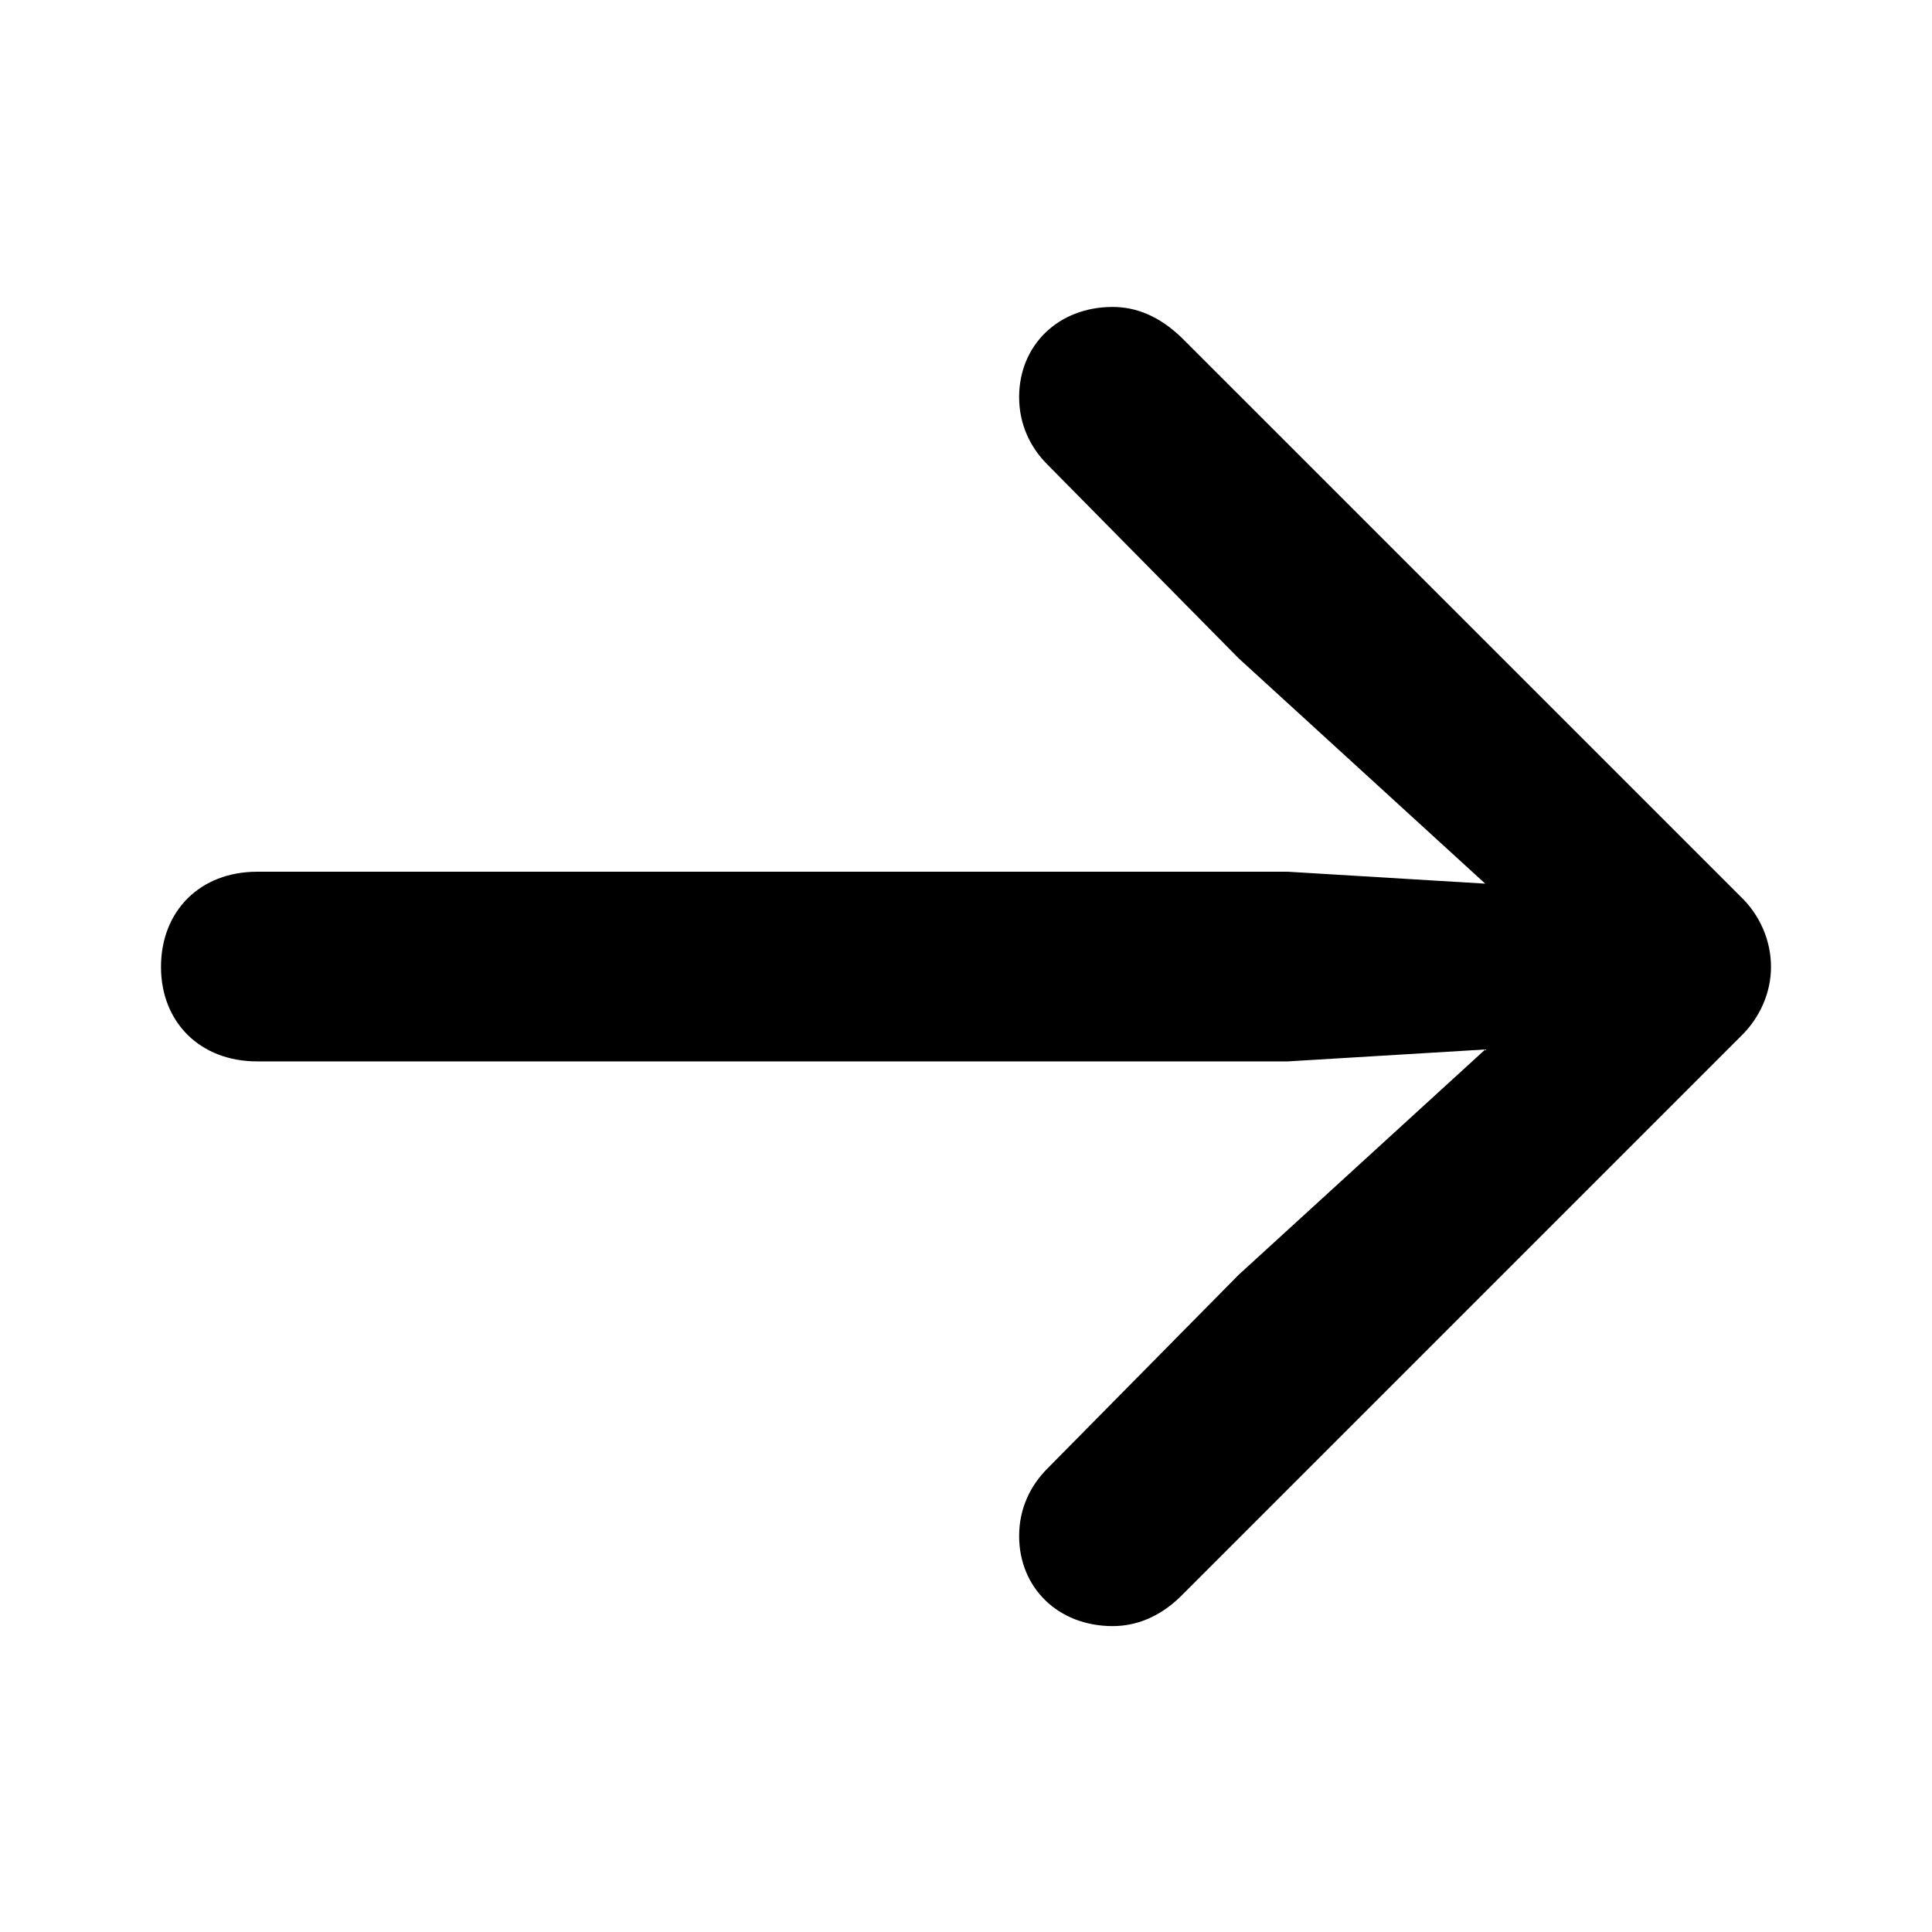 <svg width="24" height="24" viewBox="0 0 24 24" fill="none" xmlns="http://www.w3.org/2000/svg">
<path d="M13.822 20.2C14.118 20.2 14.404 20.084 14.657 19.841L21.62 12.878C21.863 12.646 22 12.329 22 12.012C22 11.684 21.863 11.367 21.62 11.135L14.678 4.194C14.404 3.93 14.118 3.813 13.822 3.813C13.146 3.813 12.66 4.289 12.66 4.933C12.66 5.271 12.798 5.557 13.009 5.768L15.386 8.177L18.45 10.977L15.999 10.829H3.194C2.486 10.829 2 11.315 2 12.012C2 12.699 2.486 13.185 3.194 13.185H15.999L18.45 13.037L15.386 15.837L13.009 18.245C12.798 18.457 12.66 18.742 12.66 19.08C12.66 19.725 13.146 20.2 13.822 20.2Z" fill="black"/>
</svg>
